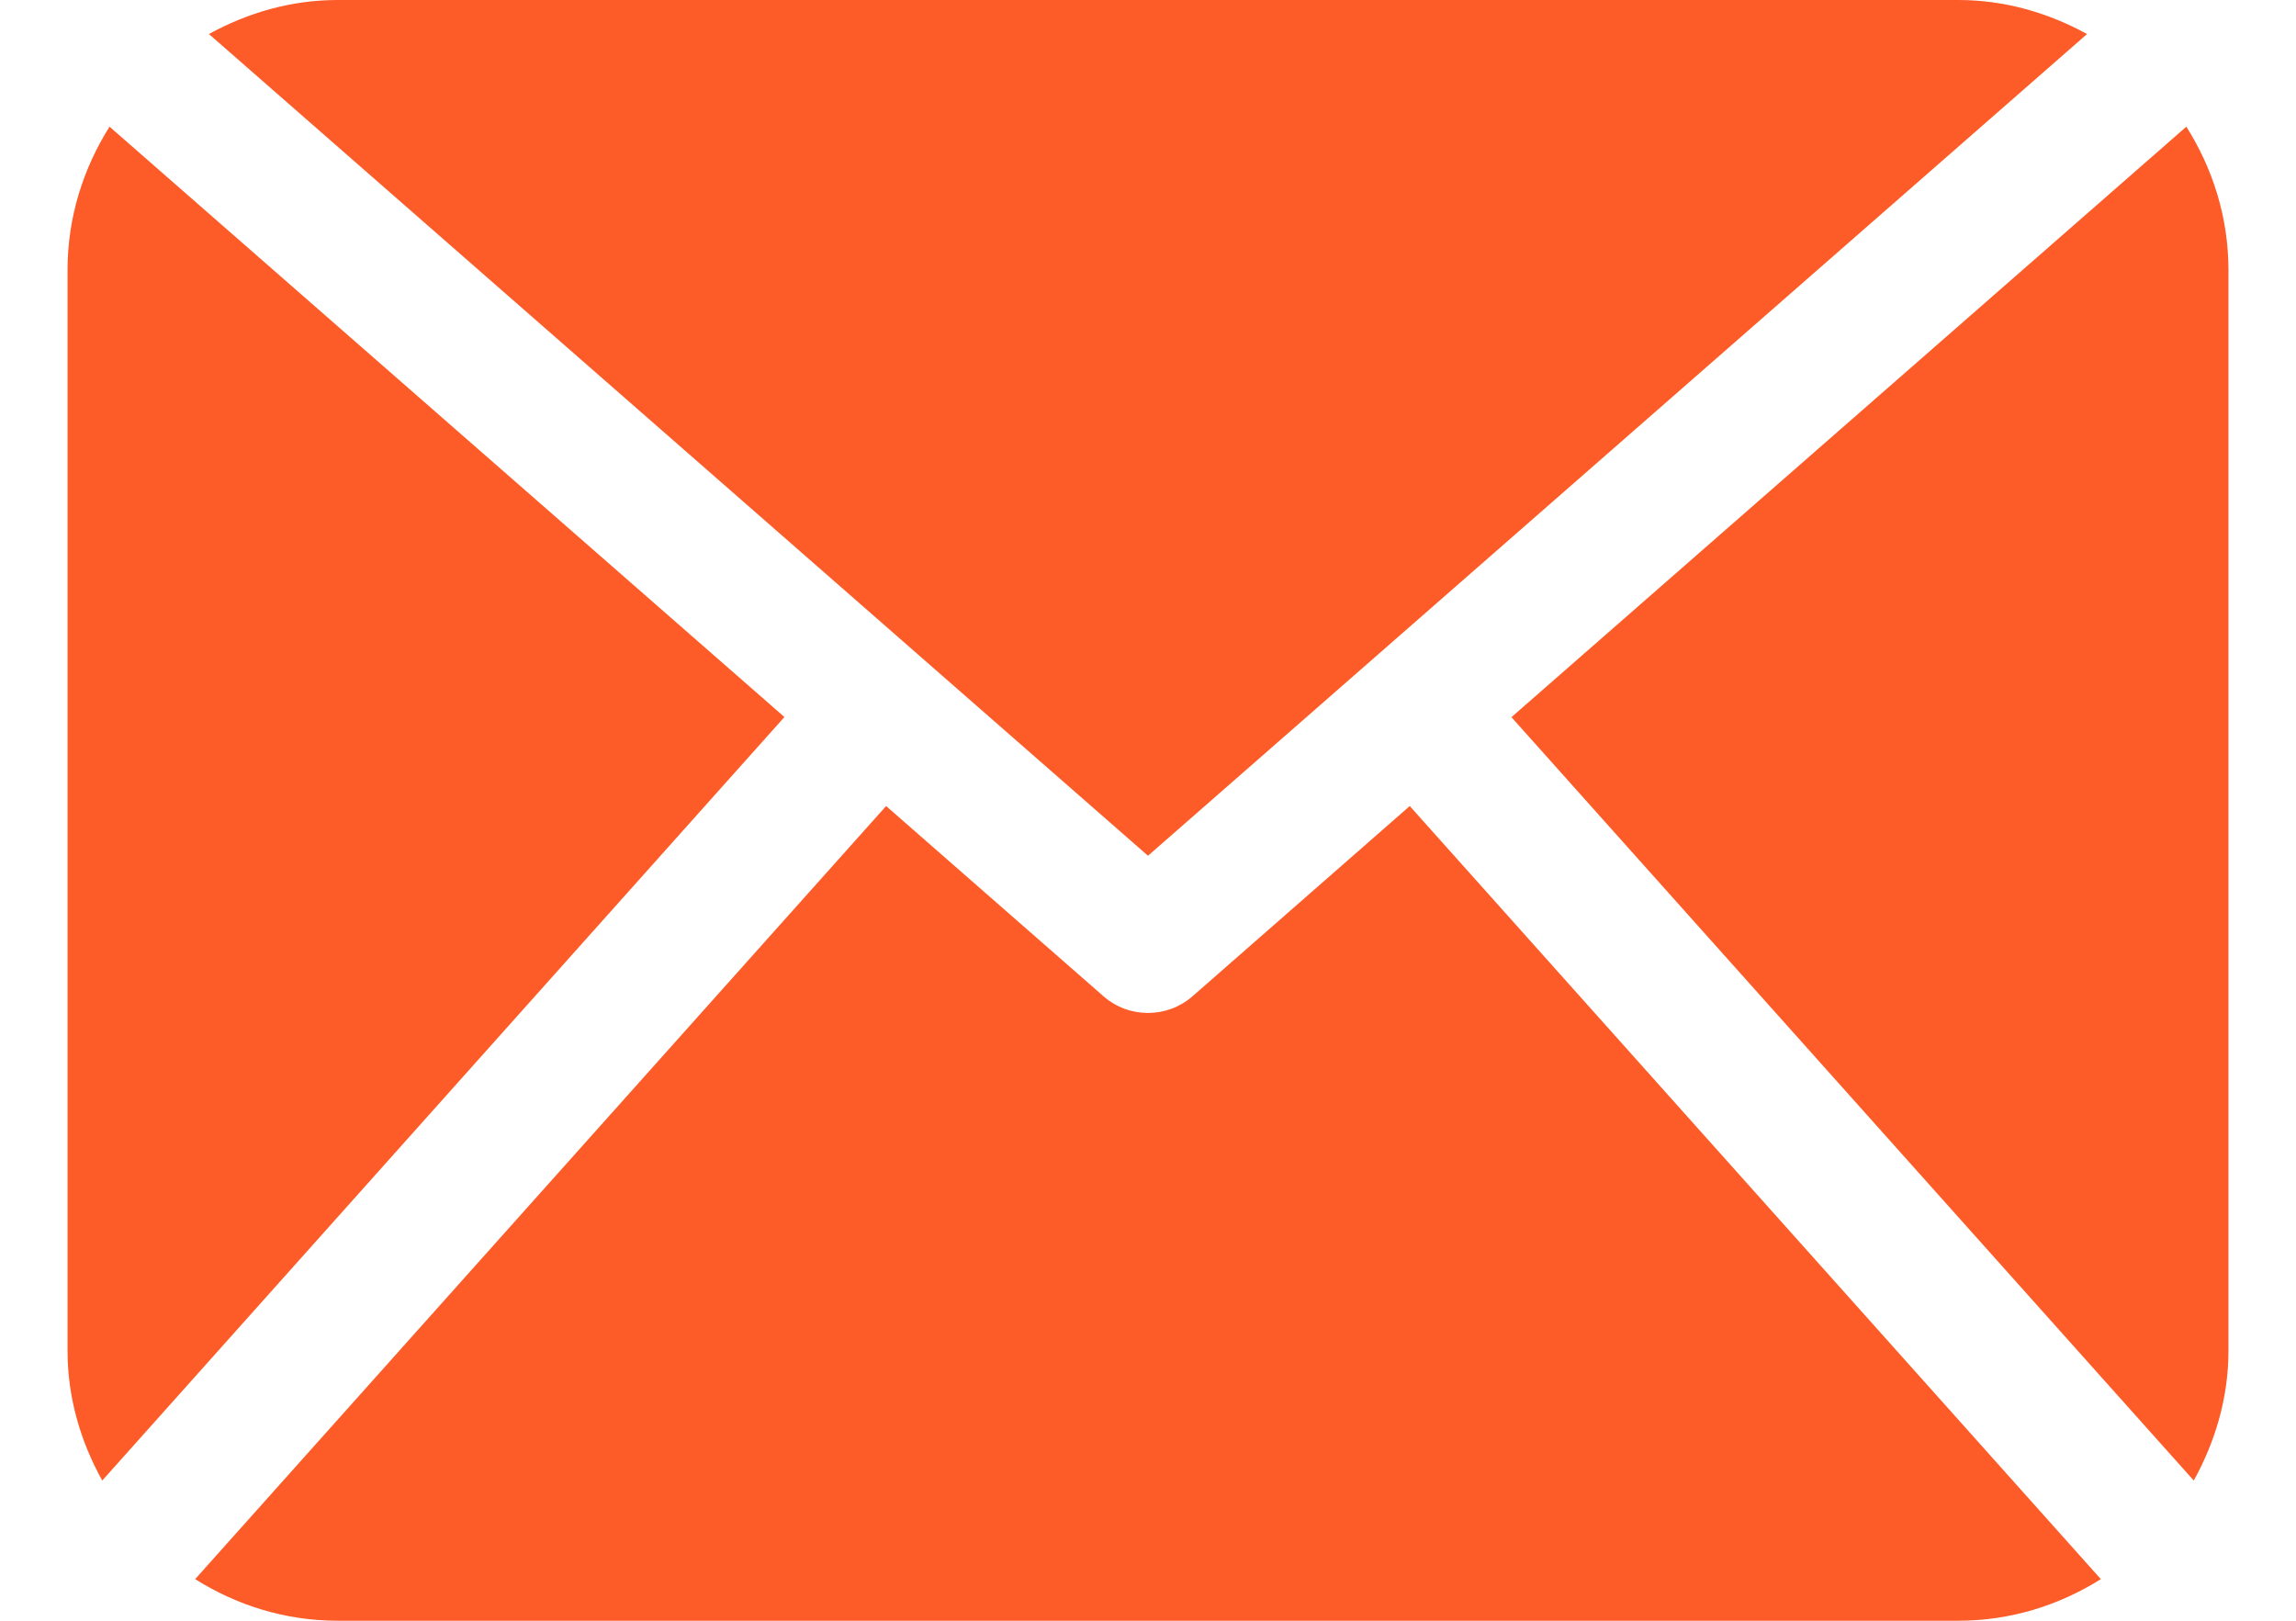 <svg id="form-mail" viewBox="0 0 17 12" fill="none" xmlns="http://www.w3.org/2000/svg">
<path d="M16.5 10C16.5 10.351 16.401 10.676 16.243 10.962L11.191 5.31L16.188 0.938C16.383 1.246 16.5 1.609 16.5 2V10ZM8.5 6.336L15.453 0.252C15.168 0.096 14.846 0 14.5 0H2.5C2.153 0 1.831 0.096 1.547 0.252L8.5 6.336ZM10.438 5.968L8.829 7.377C8.735 7.459 8.617 7.5 8.5 7.5C8.382 7.5 8.265 7.459 8.171 7.377L6.561 5.968L1.445 11.692C1.752 11.885 2.111 12 2.5 12H14.5C14.888 12 15.248 11.885 15.555 11.692L10.438 5.968ZM0.811 0.938C0.617 1.246 0.5 1.608 0.5 2V10C0.5 10.351 0.598 10.676 0.757 10.962L5.808 5.309L0.811 0.938Z" fill="#FD5B27"/>
</svg>
